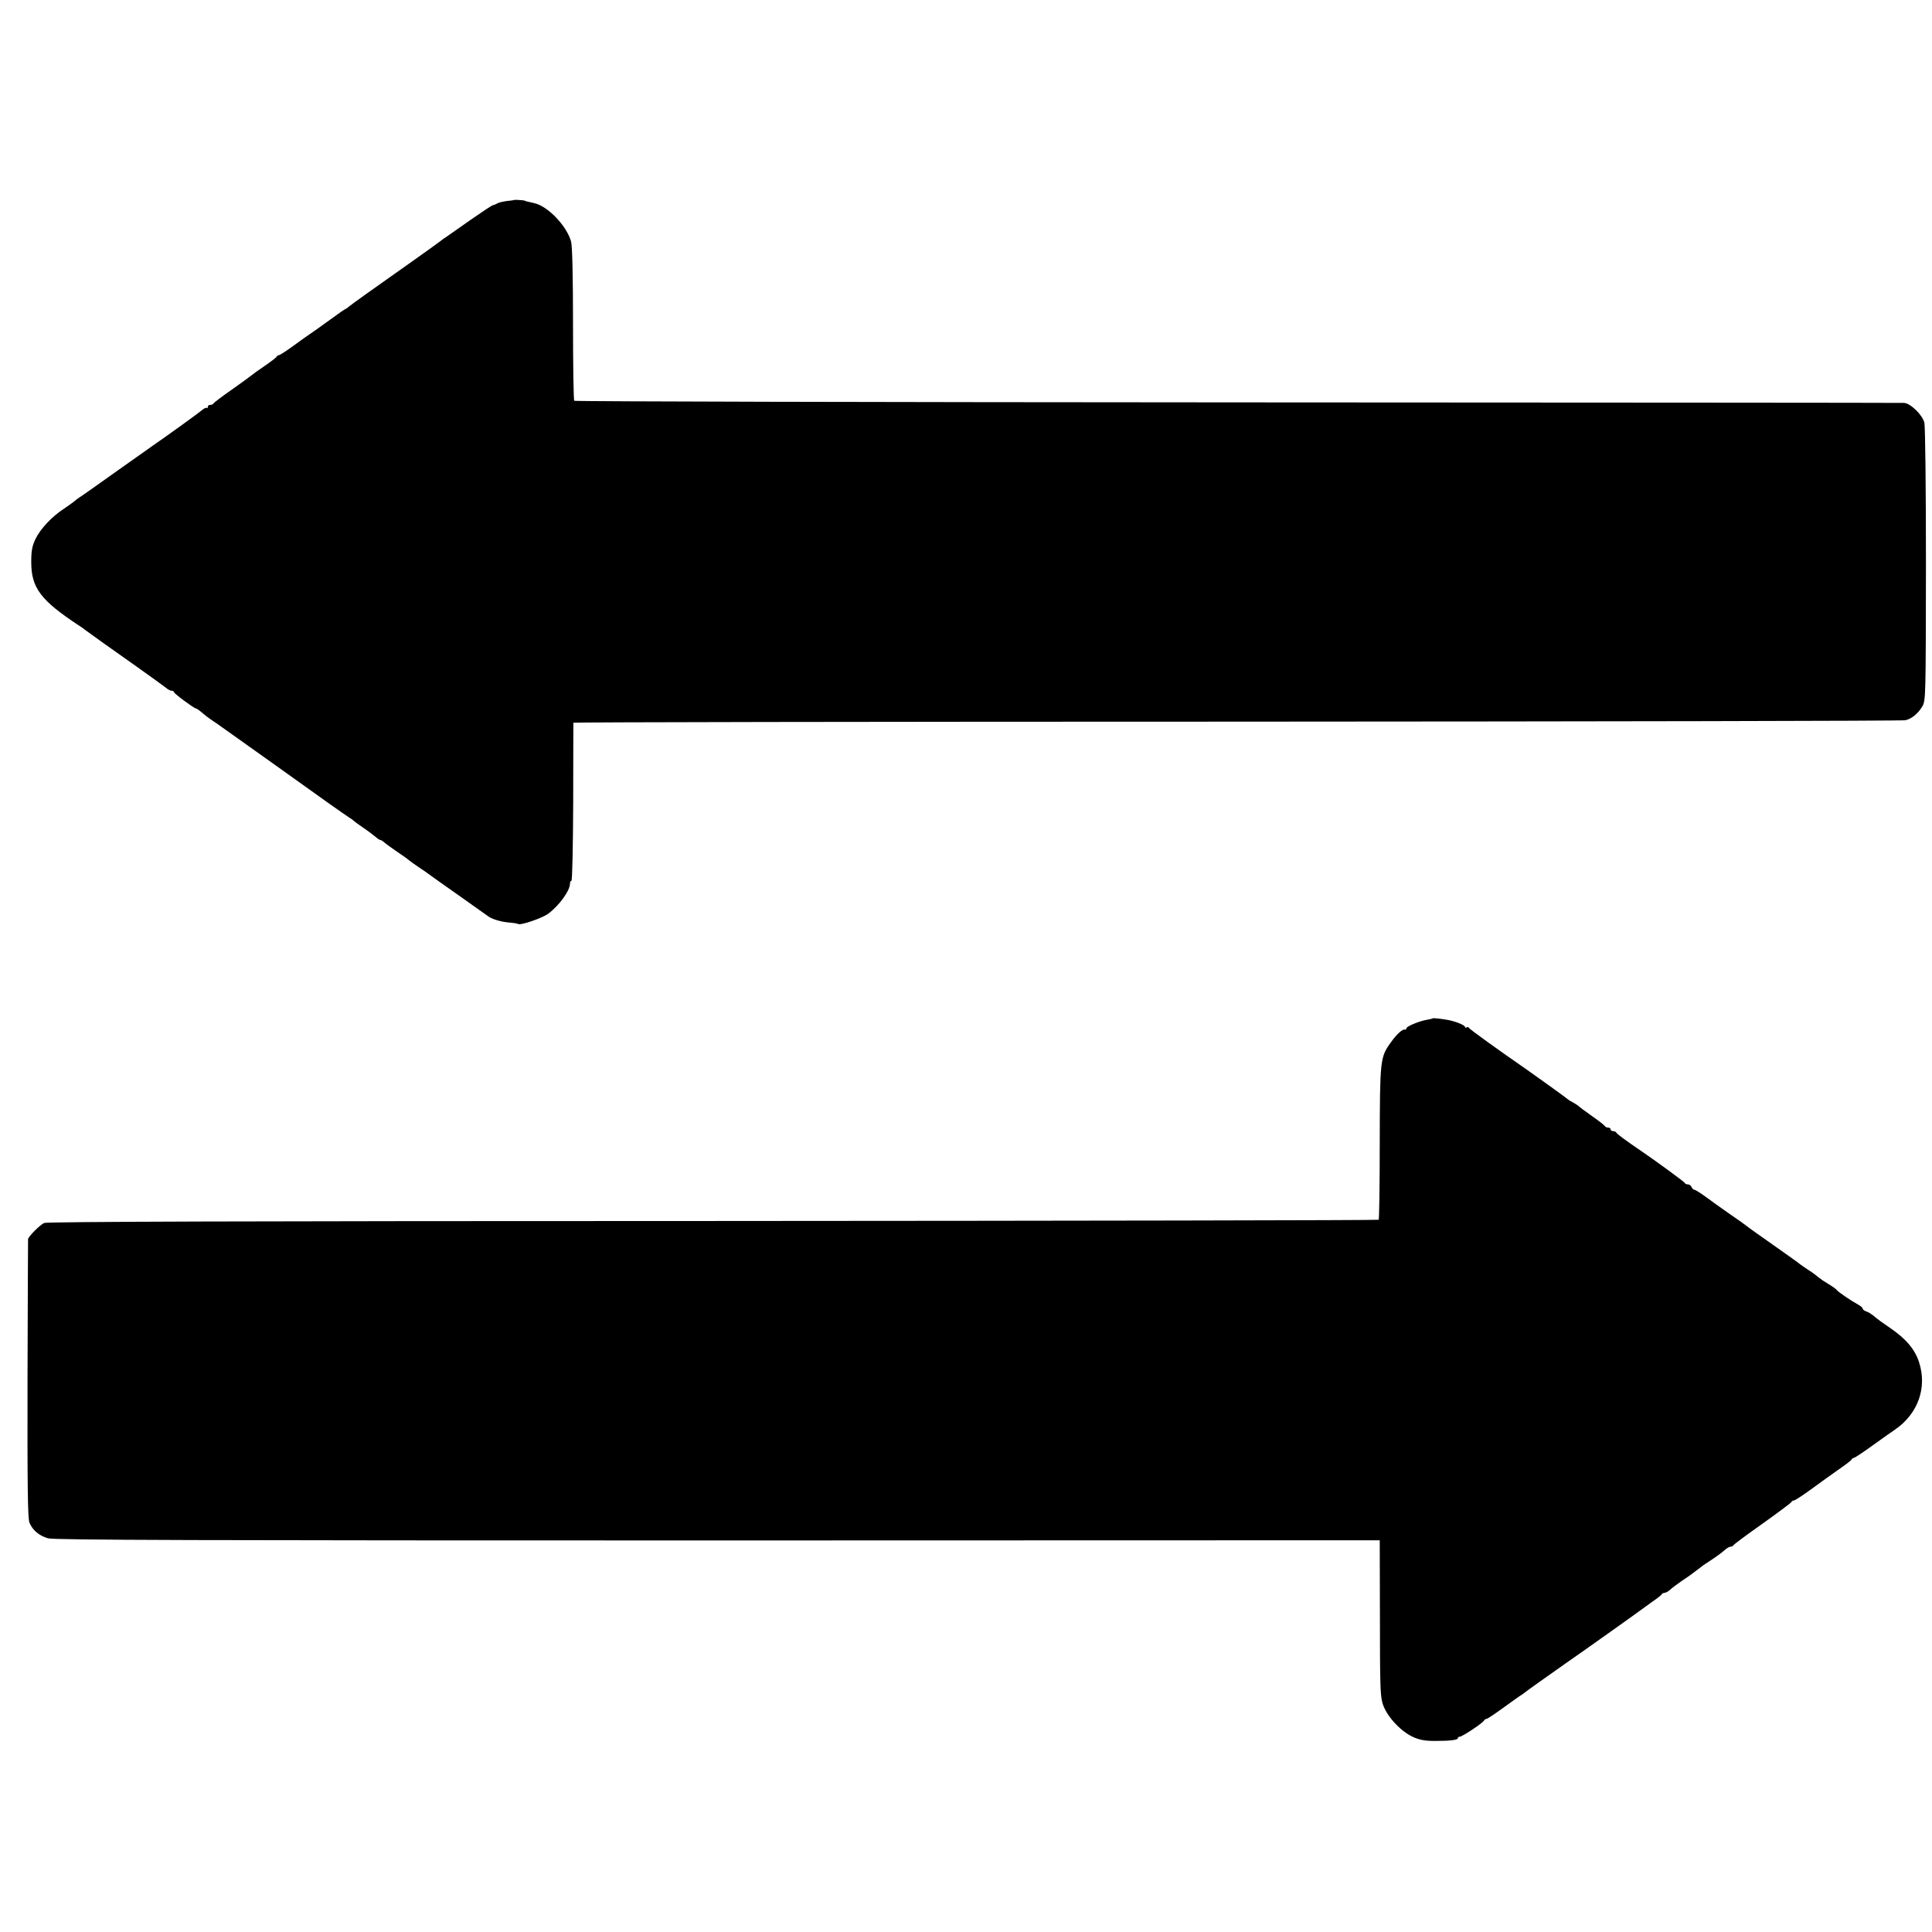 <?xml version="1.0" standalone="no"?>
<!DOCTYPE svg PUBLIC "-//W3C//DTD SVG 20010904//EN"
 "http://www.w3.org/TR/2001/REC-SVG-20010904/DTD/svg10.dtd">
<svg version="1.0" xmlns="http://www.w3.org/2000/svg"
 width="1088pt" height="1088pt" viewBox="0 0 1088 1088"
 preserveAspectRatio="xMidYMid meet">
<g transform="translate(0,1088) scale(0.1,-0.1)"
fill="#000000" stroke="none">
<path d="M2897 9754 c-1 -1 -20 -4 -43 -6 -23 -3 -47 -9 -55 -14 -8 -5 -19 -9
-24 -10 -6 -1 -63 -39 -129 -85 -65 -46 -125 -88 -134 -94 -9 -5 -21 -14 -28
-20 -6 -5 -75 -55 -153 -110 -248 -175 -346 -245 -364 -260 -9 -8 -19 -15 -21
-15 -3 0 -42 -27 -88 -61 -46 -33 -94 -68 -108 -77 -14 -9 -58 -40 -97 -69
-40 -29 -77 -53 -82 -53 -5 0 -11 -4 -13 -8 -1 -5 -32 -28 -68 -53 -36 -24
-67 -47 -70 -50 -3 -3 -52 -39 -110 -80 -58 -40 -106 -77 -108 -81 -2 -5 -10
-8 -18 -8 -8 0 -14 -5 -14 -12 0 -6 -3 -9 -6 -5 -3 3 -15 -3 -27 -13 -17 -15
-190 -140 -277 -200 -8 -6 -100 -71 -205 -145 -104 -74 -198 -141 -209 -147
-10 -7 -24 -17 -30 -23 -6 -5 -31 -23 -56 -40 -68 -44 -133 -114 -160 -170
-19 -40 -24 -66 -24 -130 0 -146 53 -216 272 -360 9 -5 23 -15 31 -22 24 -18
134 -97 292 -208 78 -55 150 -108 162 -117 11 -10 26 -18 34 -18 7 0 13 -4 13
-8 0 -8 114 -92 124 -92 5 0 21 -12 60 -45 7 -5 19 -14 28 -20 9 -5 41 -28 72
-50 31 -22 157 -112 281 -200 123 -88 265 -189 315 -225 51 -36 99 -69 108
-75 9 -5 19 -12 22 -16 3 -3 27 -21 55 -40 27 -18 58 -42 69 -51 11 -10 23
-18 27 -18 4 0 14 -6 21 -12 7 -7 40 -31 72 -53 33 -22 64 -44 70 -50 6 -5 31
-23 56 -40 25 -16 50 -34 55 -38 6 -5 80 -57 165 -117 85 -60 160 -113 165
-117 21 -18 74 -34 120 -38 26 -2 49 -6 52 -8 10 -11 139 33 171 58 62 46 122
130 122 169 0 9 4 16 8 16 5 0 9 199 10 443 0 243 1 444 1 447 1 3 1683 6
3739 6 2055 1 3748 4 3762 8 36 8 72 38 95 77 20 33 20 53 21 799 0 435 -4
780 -9 800 -11 44 -79 110 -115 111 -15 1 -1704 2 -3754 3 -2050 1 -3730 5
-3734 9 -4 3 -7 199 -7 434 0 262 -4 441 -11 463 -25 89 -131 199 -207 216
-40 9 -54 12 -54 14 0 2 -56 6 -58 4z"/>
<path d="M8068 5145 c-2 -2 -16 -5 -33 -8 -42 -7 -115 -37 -115 -48 0 -5 -3
-8 -7 -7 -14 5 -48 -26 -81 -73 -60 -83 -61 -97 -62 -566 0 -235 -3 -429 -6
-432 -3 -3 -1689 -6 -3747 -7 -2651 0 -3749 -4 -3768 -11 -23 -10 -87 -74 -91
-91 0 -4 -2 -358 -3 -787 -1 -603 1 -787 11 -810 18 -43 55 -74 105 -88 34
-10 872 -12 3772 -12 l3727 1 1 -410 c0 -394 2 -457 13 -501 16 -69 97 -161
172 -196 37 -17 67 -23 124 -23 87 0 130 5 130 16 0 4 5 8 11 8 14 0 133 79
137 92 2 4 8 8 13 8 5 0 47 28 95 63 47 34 93 67 102 72 9 6 19 13 22 16 4 4
112 81 223 159 70 48 415 293 427 303 9 7 38 28 65 47 28 19 52 38 53 42 2 4
9 8 16 8 7 0 21 8 32 18 10 10 42 33 69 52 28 18 64 44 80 57 32 25 43 33 67
48 38 25 75 51 92 67 11 10 25 18 32 18 7 0 14 4 16 8 2 5 75 59 163 121 88
63 162 118 163 122 2 5 8 9 14 9 6 0 49 28 97 63 47 35 118 85 156 112 39 27
72 52 73 57 2 4 8 8 12 8 5 0 53 32 107 71 54 39 109 78 123 87 131 89 184
237 137 381 -23 72 -74 132 -162 192 -57 39 -62 43 -94 69 -13 11 -32 22 -42
25 -11 4 -19 10 -19 15 0 5 -11 15 -24 22 -42 23 -111 70 -121 82 -5 7 -28 23
-50 36 -22 13 -45 29 -52 35 -23 19 -38 30 -68 49 -16 11 -34 23 -40 28 -5 5
-71 52 -145 104 -74 52 -142 100 -150 107 -8 7 -53 39 -100 71 -47 33 -108 76
-137 98 -29 21 -56 38 -62 38 -5 0 -11 7 -15 15 -3 8 -12 15 -20 15 -8 0 -16
3 -18 8 -2 6 -156 119 -234 172 -94 64 -150 105 -152 112 -2 4 -10 8 -18 8 -8
0 -14 5 -14 10 0 6 -6 10 -14 10 -8 0 -16 4 -18 8 -1 4 -34 30 -73 57 -38 27
-72 52 -75 56 -3 3 -16 12 -29 19 -14 7 -30 17 -35 22 -12 10 -167 122 -233
168 -152 105 -319 225 -321 232 -2 4 -8 6 -13 2 -5 -3 -9 -1 -9 3 0 10 -54 31
-95 39 -40 7 -84 12 -87 9z"/>
</g>
</svg>
